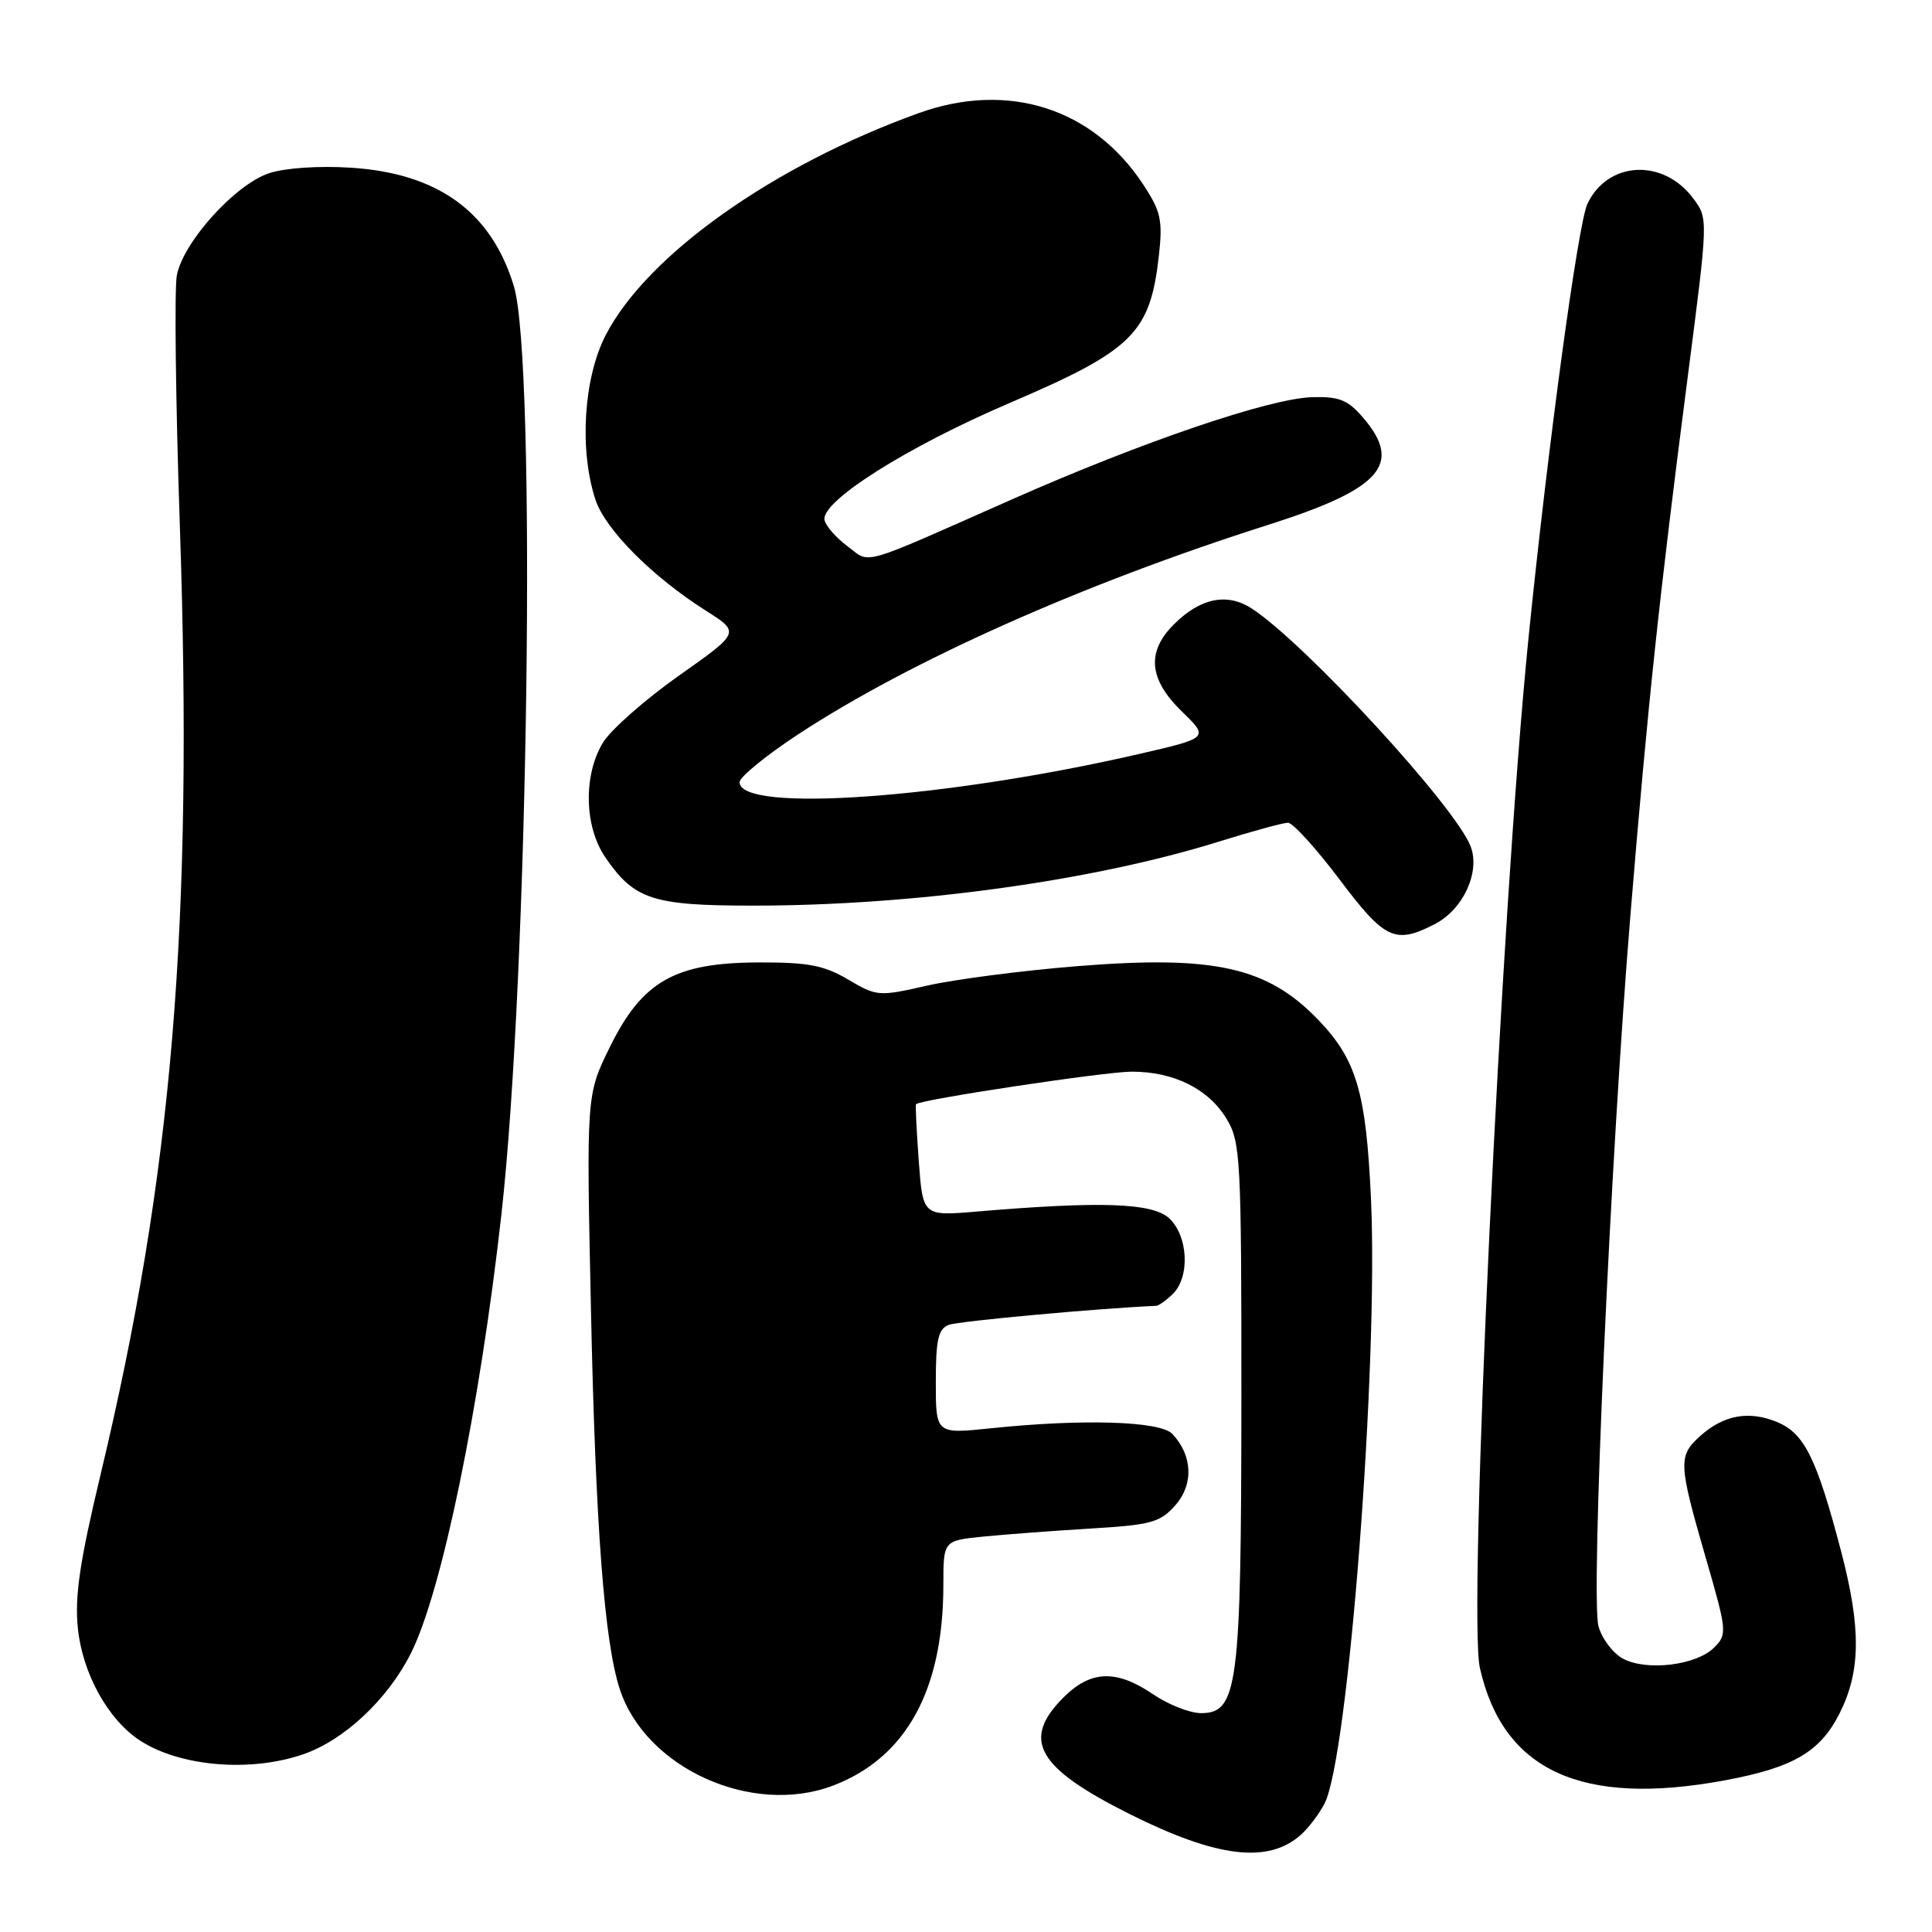 <?xml version="1.0" encoding="UTF-8" standalone="no"?>
<!DOCTYPE svg PUBLIC "-//W3C//DTD SVG 1.1//EN" "http://www.w3.org/Graphics/SVG/1.1/DTD/svg11.dtd" >
<svg xmlns="http://www.w3.org/2000/svg" xmlns:xlink="http://www.w3.org/1999/xlink" version="1.1" viewBox="0 0 256 256">
 <g >
 <path fill="currentColor"
d=" M 172.35 243.14 C 173.37 242.24 174.79 240.37 175.51 238.98 C 178.67 232.86 182.67 180.69 181.66 158.80 C 181.01 144.71 179.74 140.42 174.70 135.16 C 167.94 128.12 160.91 126.55 142.63 128.03 C 135.41 128.61 126.53 129.77 122.89 130.59 C 116.44 132.06 116.18 132.04 112.39 129.80 C 109.19 127.91 107.08 127.50 100.50 127.53 C 89.41 127.56 85.10 130.02 80.81 138.74 C 77.69 145.07 77.69 145.07 78.31 173.78 C 78.92 202.34 80.08 217.52 82.11 223.78 C 85.52 234.30 99.66 240.69 110.41 236.59 C 120.08 232.89 125.00 223.94 125.00 210.02 C 125.00 204.14 125.00 204.14 130.25 203.61 C 133.14 203.32 139.55 202.84 144.50 202.54 C 152.55 202.06 153.74 201.73 155.75 199.44 C 158.19 196.67 158.02 192.85 155.34 190.00 C 153.74 188.30 143.46 187.98 131.25 189.26 C 124.00 190.01 124.00 190.01 124.00 183.11 C 124.00 177.51 124.32 176.09 125.72 175.55 C 127.00 175.06 145.54 173.36 153.18 173.03 C 153.55 173.01 154.56 172.29 155.43 171.43 C 157.72 169.14 157.42 163.69 154.89 161.40 C 152.65 159.38 145.80 159.15 129.39 160.54 C 122.28 161.14 122.28 161.14 121.74 153.82 C 121.45 149.80 121.28 146.42 121.38 146.31 C 121.92 145.70 146.45 142.00 149.96 142.00 C 155.55 142.00 160.14 144.28 162.54 148.27 C 164.38 151.31 164.50 153.51 164.49 185.50 C 164.47 223.44 164.02 227.00 159.15 227.00 C 157.67 227.00 154.81 225.88 152.79 224.50 C 147.91 221.19 144.54 221.31 140.92 224.92 C 135.29 230.55 137.40 234.24 149.76 240.41 C 161.25 246.15 168.02 246.97 172.35 243.14 Z  M 228.52 235.91 C 237.59 234.23 241.17 232.15 243.75 227.04 C 246.56 221.46 246.62 215.76 243.98 205.65 C 240.73 193.24 239.10 189.94 235.50 188.44 C 231.75 186.87 228.37 187.49 225.25 190.31 C 222.36 192.93 222.41 193.93 225.97 206.24 C 228.85 216.17 228.89 216.56 227.12 218.32 C 224.78 220.66 218.22 221.46 215.07 219.79 C 213.73 219.08 212.27 217.15 211.81 215.50 C 210.76 211.70 213.38 153.44 216.06 121.00 C 218.37 93.07 219.85 79.15 223.66 49.72 C 226.35 28.94 226.35 28.94 224.36 26.29 C 220.38 20.95 213.03 21.33 210.34 27.01 C 209.10 29.63 205.11 59.05 202.54 84.50 C 198.89 120.71 194.49 213.86 196.09 221.00 C 199.15 234.63 209.56 239.42 228.52 235.91 Z  M 40.13 232.47 C 45.58 230.61 51.37 225.19 54.45 219.06 C 58.54 210.92 63.56 186.59 66.43 161.00 C 70.02 129.09 71.11 47.78 68.08 37.88 C 65.08 28.06 58.04 22.96 46.48 22.22 C 42.28 21.95 37.77 22.25 35.66 22.95 C 31.17 24.43 24.26 32.08 23.43 36.50 C 23.10 38.30 23.27 53.21 23.83 69.64 C 25.62 122.49 22.86 155.56 13.32 195.41 C 10.56 206.95 9.88 211.56 10.32 215.77 C 10.93 221.74 14.31 227.85 18.52 230.61 C 23.80 234.07 33.10 234.87 40.13 232.47 Z  M 190.13 122.44 C 193.89 120.49 196.16 115.56 194.87 112.16 C 192.87 106.90 172.93 85.23 165.86 80.63 C 162.60 78.51 159.04 79.23 155.54 82.74 C 151.89 86.38 152.22 90.02 156.60 94.27 C 160.21 97.77 160.21 97.77 150.88 99.92 C 125.21 105.83 98.00 107.74 98.00 103.64 C 98.00 102.96 101.49 100.11 105.75 97.31 C 120.62 87.55 143.53 77.34 168.00 69.56 C 183.04 64.78 185.93 61.52 180.59 55.31 C 178.58 52.98 177.43 52.52 173.84 52.63 C 168.21 52.80 151.34 58.54 134.16 66.14 C 113.47 75.29 115.45 74.73 112.27 72.36 C 110.75 71.22 109.39 69.66 109.25 68.89 C 108.80 66.42 120.16 59.23 133.66 53.45 C 150.14 46.40 152.40 44.17 153.56 33.86 C 154.08 29.16 153.82 28.00 151.47 24.43 C 144.80 14.31 133.54 10.74 121.73 14.99 C 102.43 21.94 85.70 33.82 80.24 44.44 C 77.32 50.13 76.74 59.64 78.90 66.21 C 80.21 70.17 86.42 76.41 93.55 80.93 C 98.08 83.80 98.08 83.80 89.94 89.54 C 85.47 92.70 80.95 96.68 79.90 98.39 C 77.28 102.70 77.41 109.51 80.20 113.59 C 84.05 119.21 86.47 120.00 99.80 120.00 C 121.04 120.00 144.77 116.74 161.50 111.52 C 165.90 110.15 170.02 109.02 170.66 109.02 C 171.30 109.01 174.36 112.38 177.47 116.50 C 183.50 124.52 184.86 125.16 190.13 122.44 Z "/>
</g>
</svg>